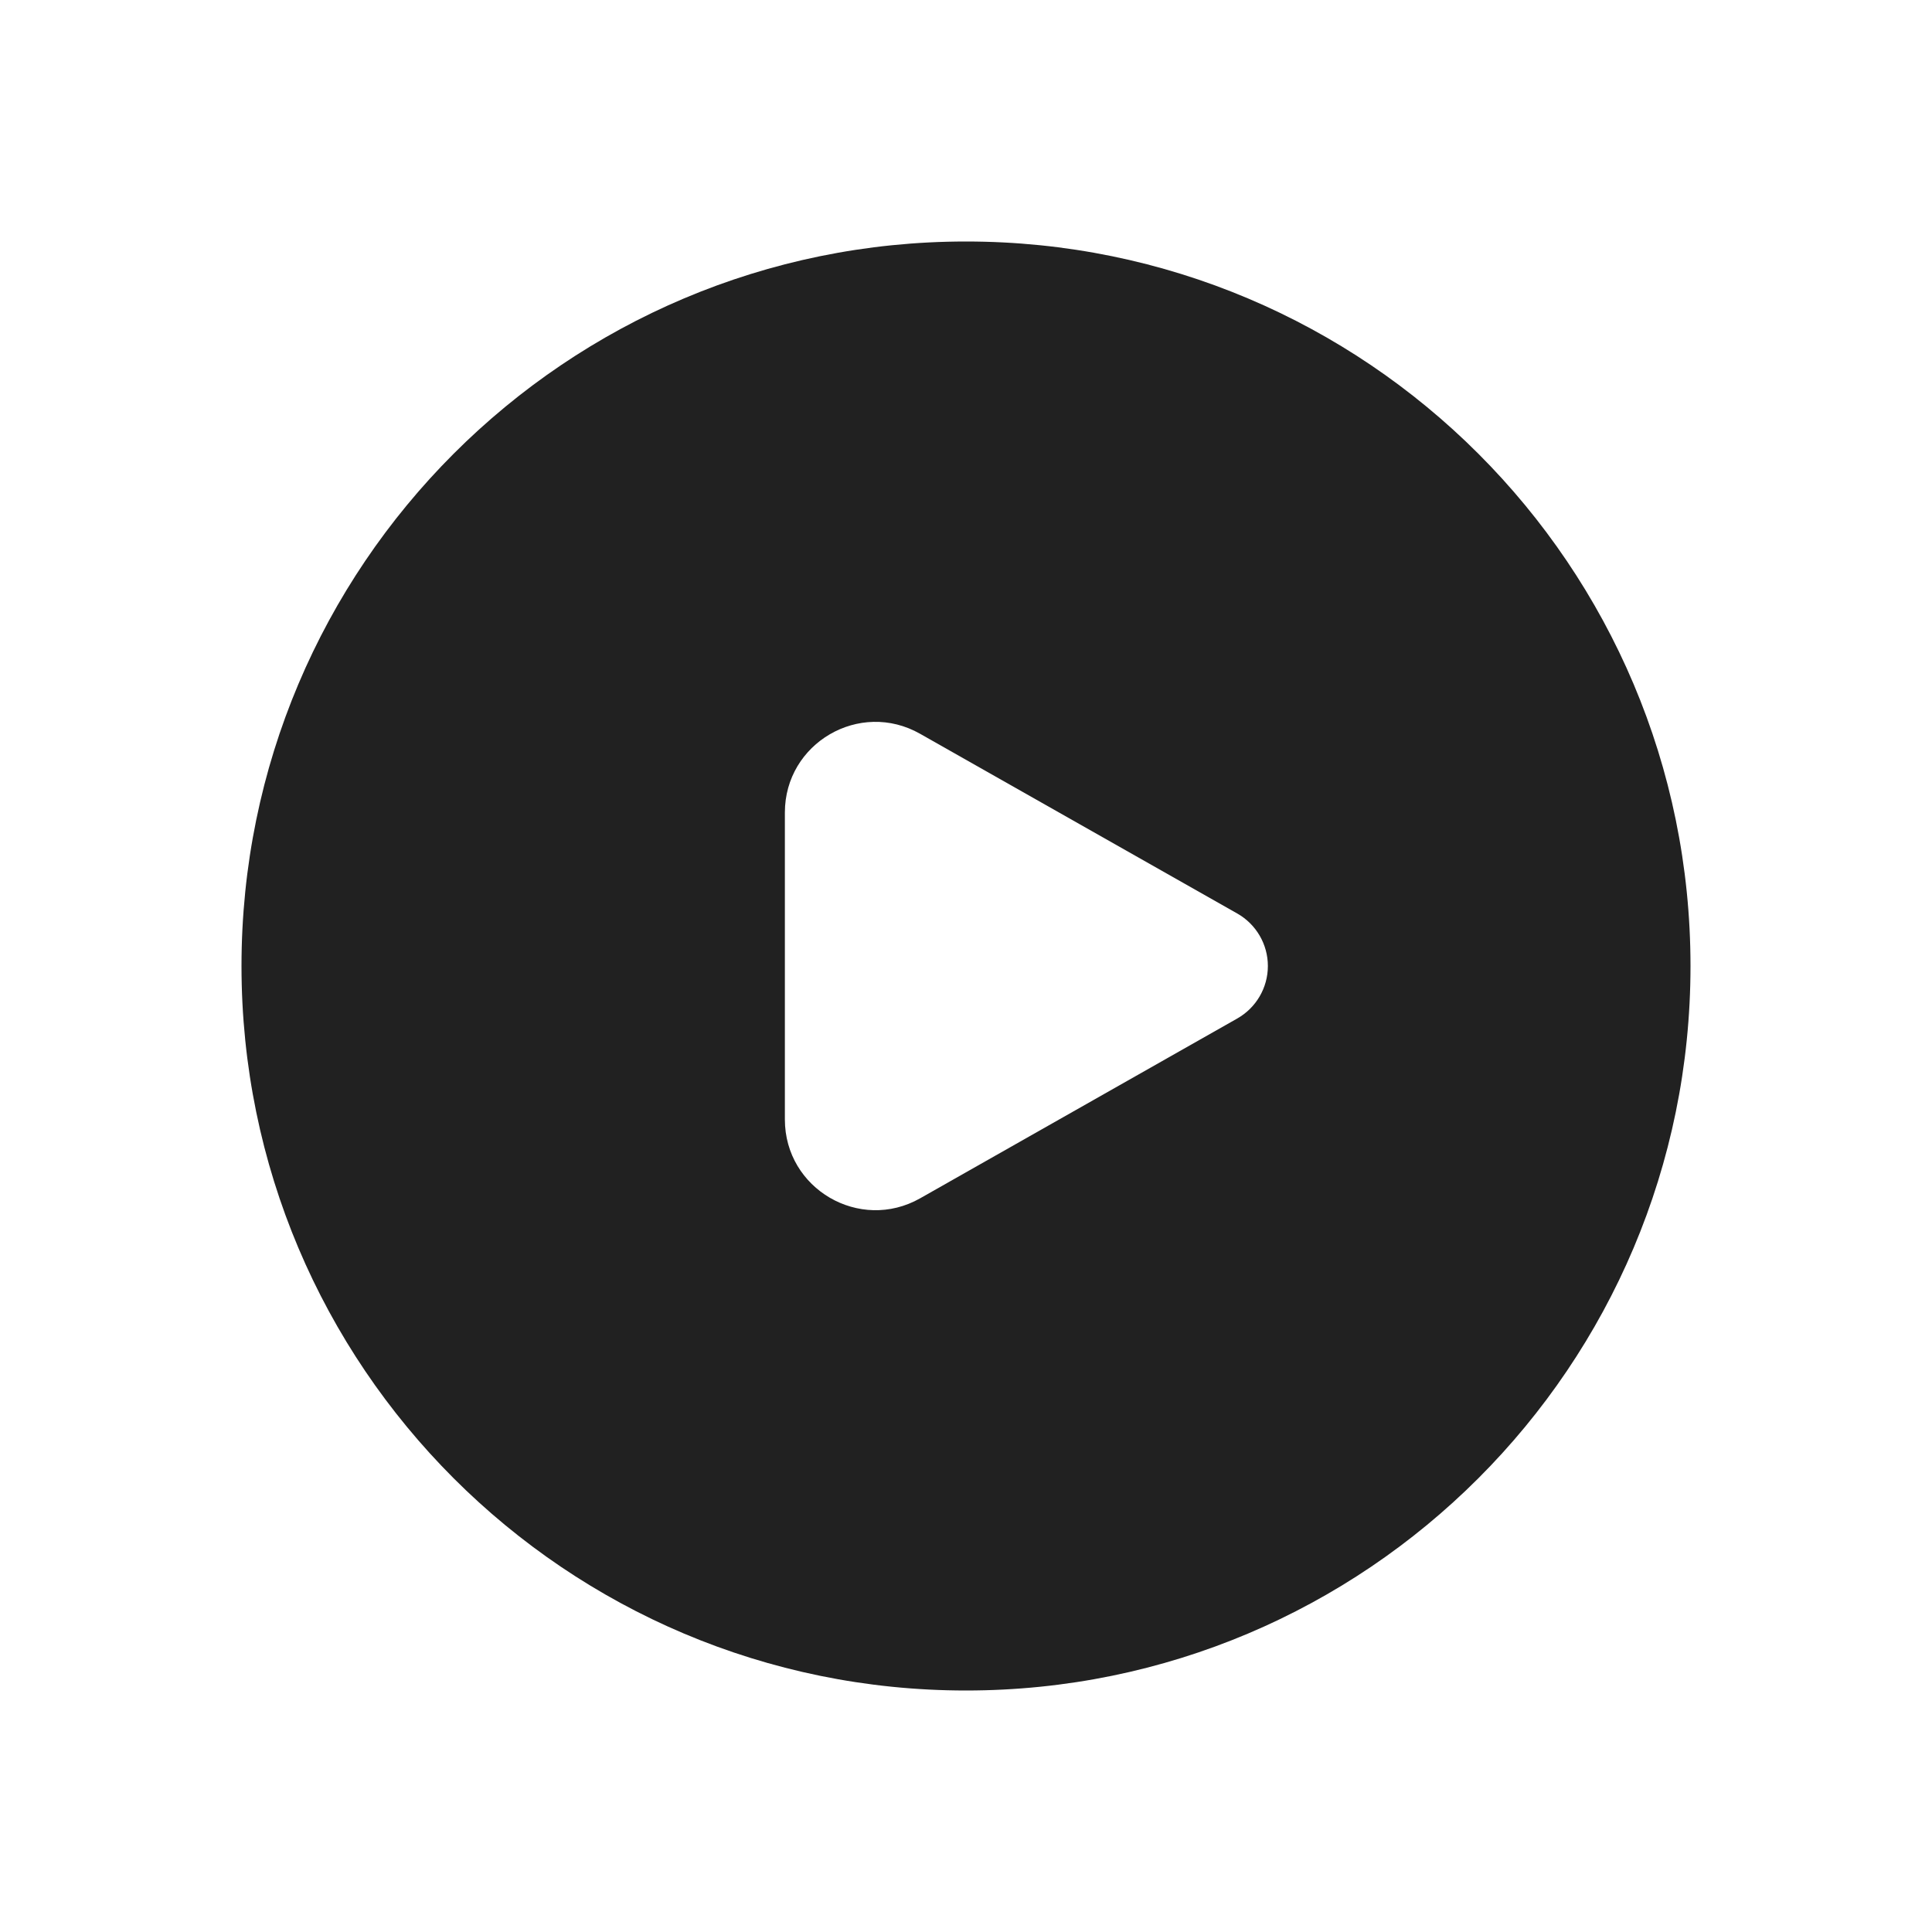 <svg viewBox="0 0 16 16" fill="none" xmlns="http://www.w3.org/2000/svg" height="1em" width="1em">
  <path d="M2 8C2 4.686 4.686 2 8 2C11.314 2 14 4.686 14 8C14 11.314 11.314 14 8 14C4.686 14 2 11.314 2 8ZM10.5 8C10.5 7.82 10.403 7.654 10.246 7.565L7.62 6.077C7.12 5.793 6.5 6.154 6.5 6.729V9.271C6.5 9.846 7.12 10.207 7.62 9.924L10.246 8.435C10.403 8.346 10.5 8.18 10.5 8Z" fill="#212121"/>
</svg>
